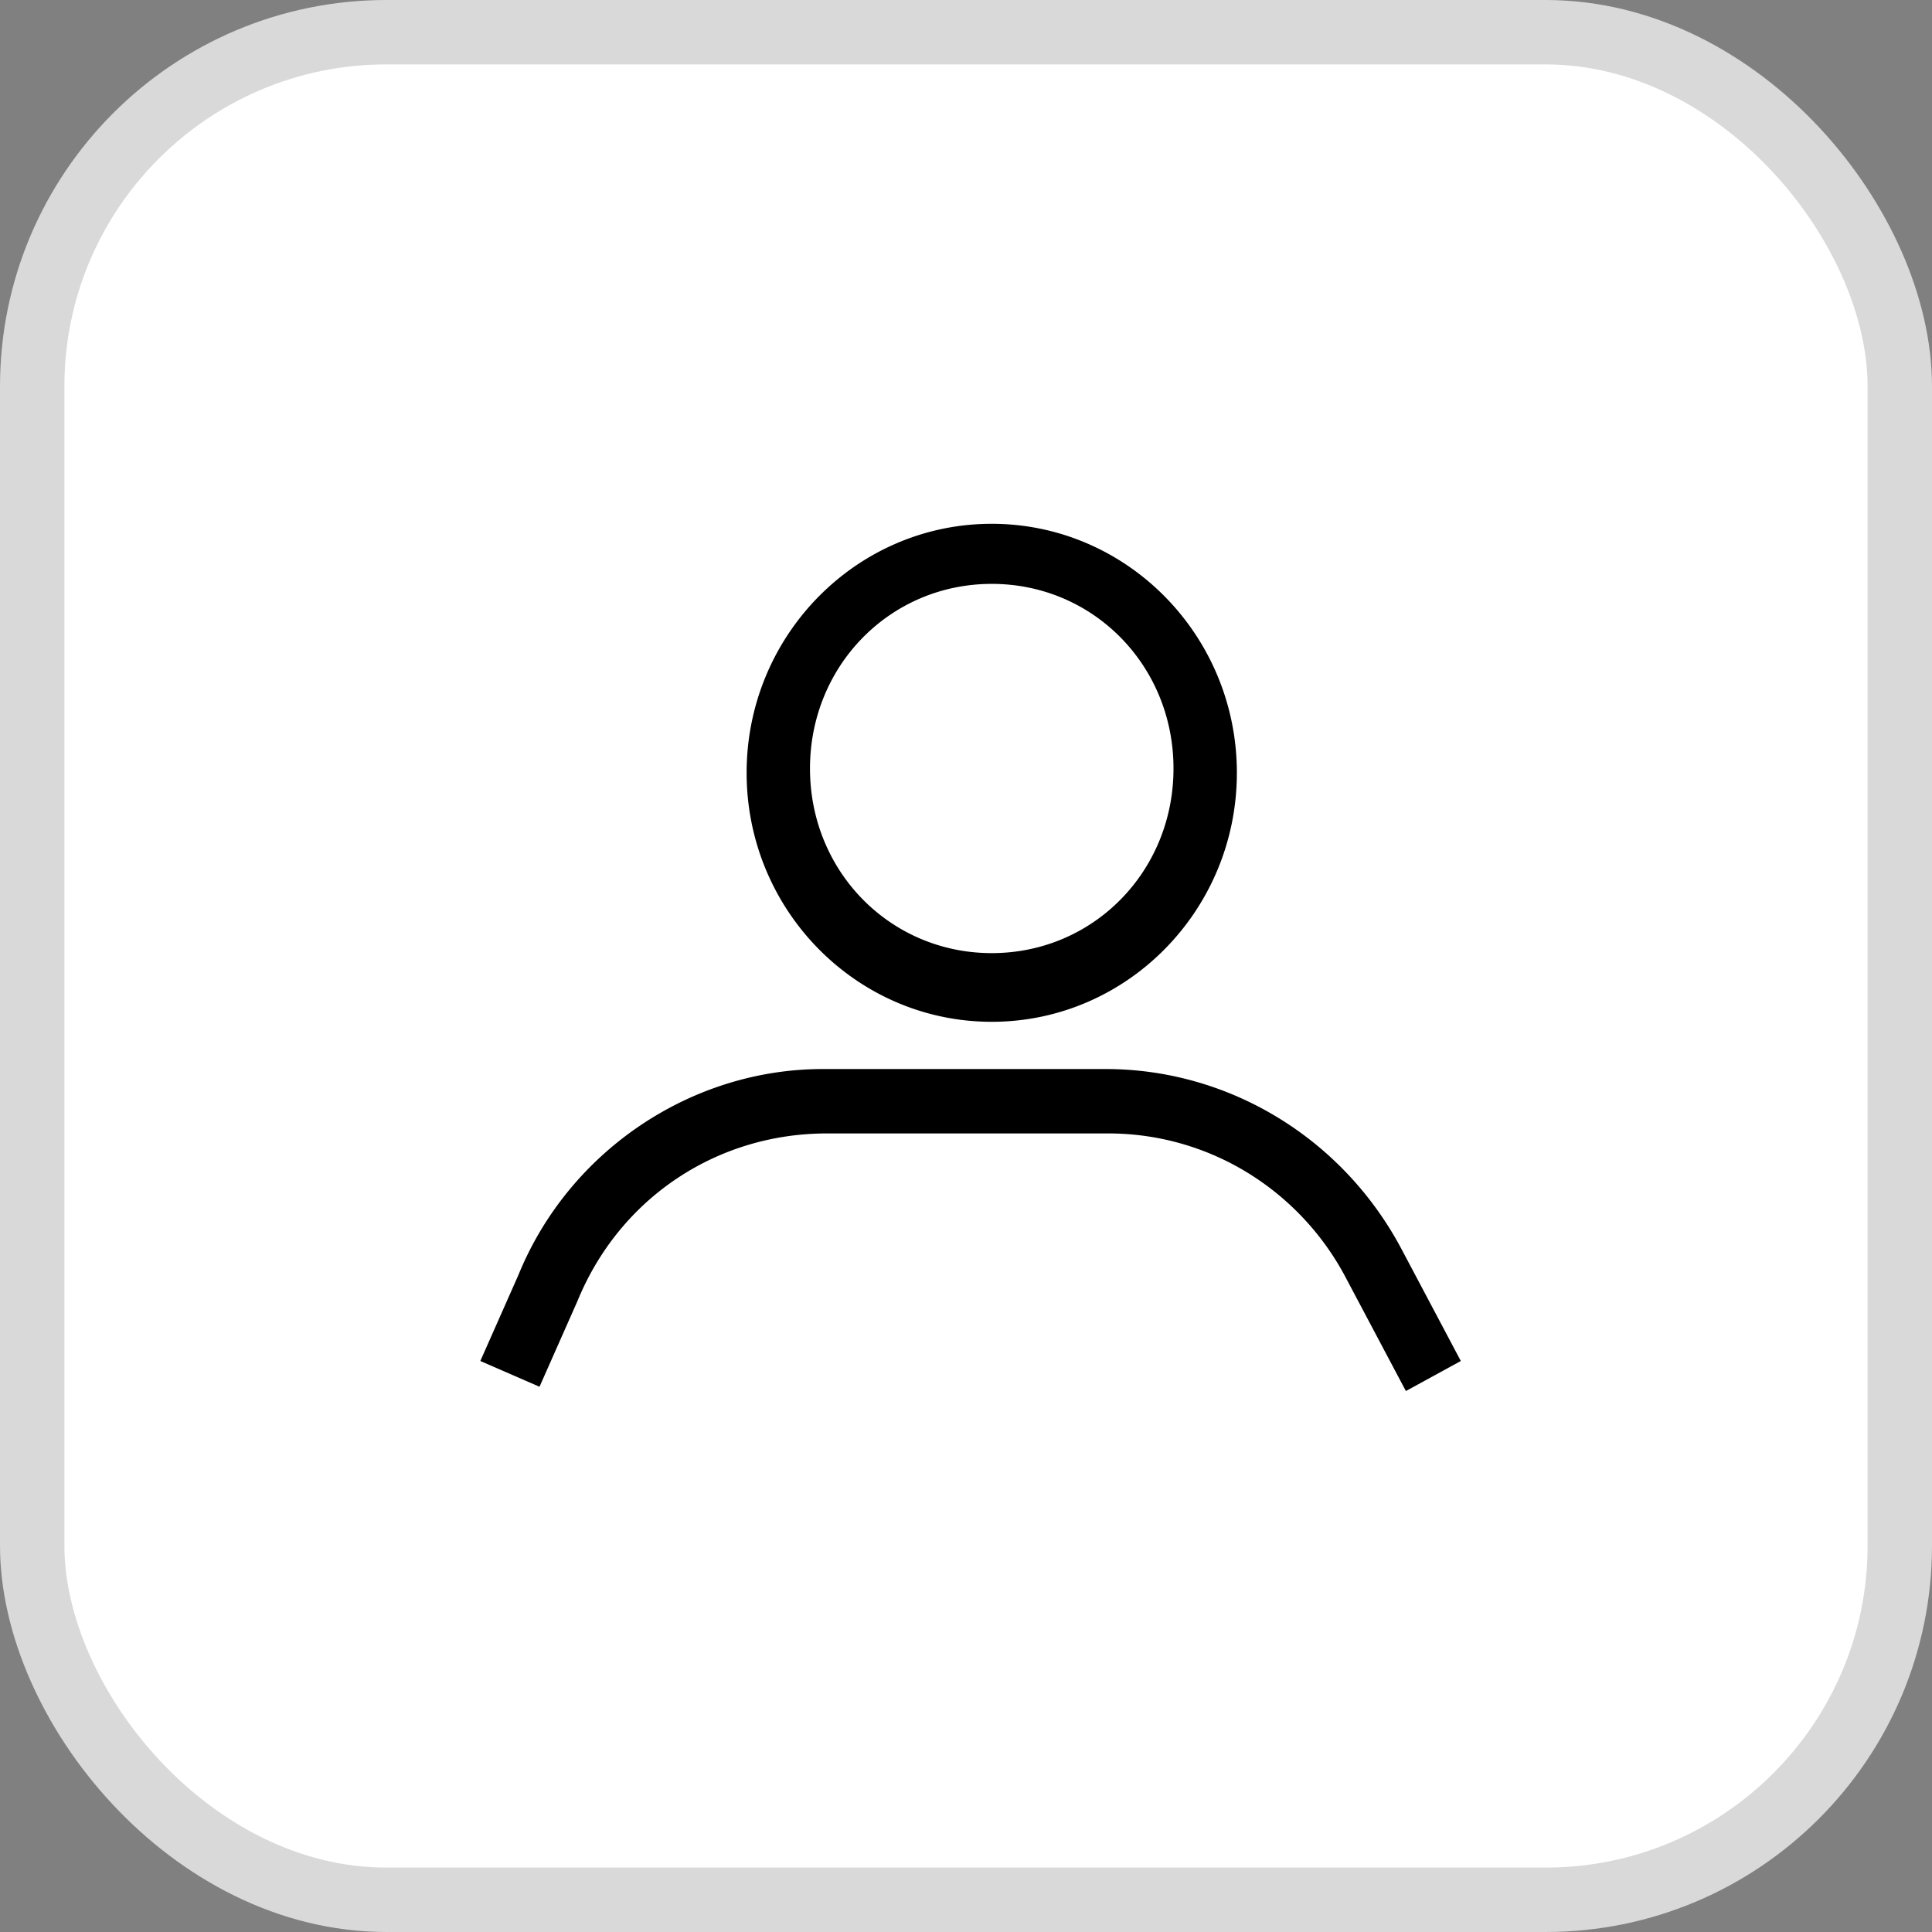 <svg width="60" height="60" fill="none" xmlns="http://www.w3.org/2000/svg"><rect width="100%" height="100%" fill="#808080" stroke="none"/><rect x="1" y="1" width="58" height="58" rx="11" fill="#fff" stroke="#D9D9D9" stroke-width="2"/><g clip-path="url(#clip0_137_82)"><path d="M30.8 31.733c-4.2 0-7.613-3.466-7.613-7.733 0-4.267 3.412-7.733 7.612-7.733s7.613 3.466 7.613 7.733c0 4.267-3.413 7.733-7.613 7.733zm0-13.6c-3.15 0-5.645 2.534-5.645 5.734S27.65 29.6 30.8 29.6s5.644-2.533 5.644-5.733c0-3.2-2.494-5.734-5.644-5.734zM43.661 43.2l-1.838-3.467a8.44 8.44 0 00-3.057-3.3 8.265 8.265 0 00-4.293-1.233H25.68c-3.413 0-6.432 2-7.744 5.2l-1.181 2.667-1.838-.8 1.181-2.667c1.575-3.867 5.381-6.4 9.45-6.4h8.794c3.806 0 7.35 2.133 9.188 5.6l1.837 3.467-1.706.933z" fill="#000"/></g><defs><clipPath id="clip0_137_82"><path fill="#fff" transform="translate(14 16)" d="M0 0h31.5v28H0z"/></clipPath></defs></svg>